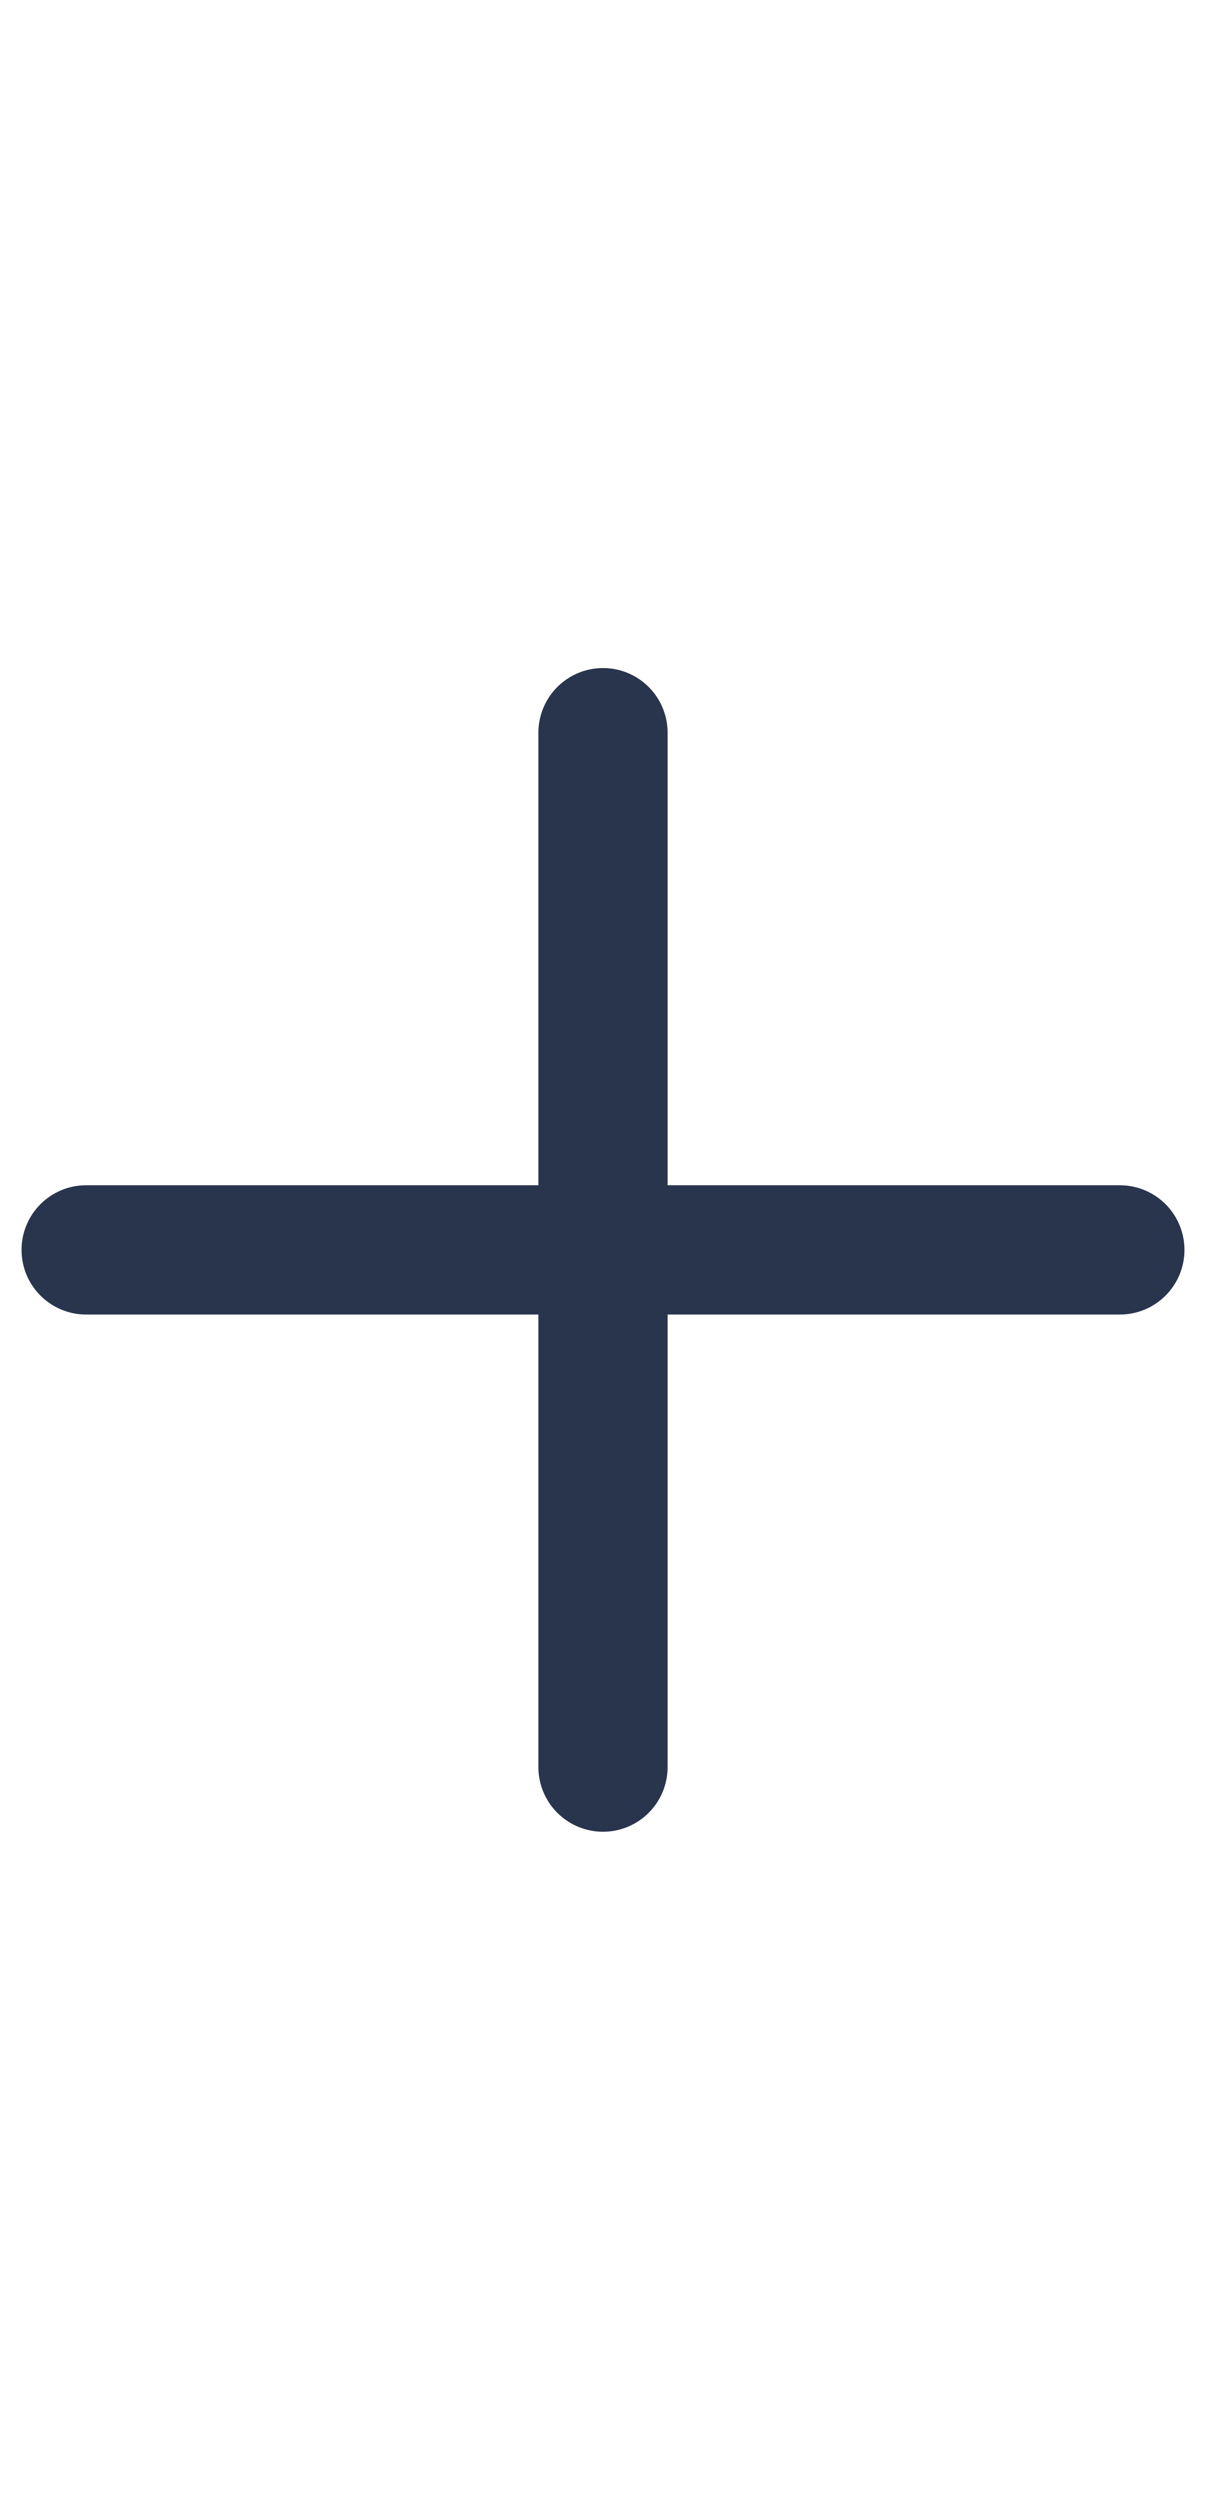 <svg
  xmlns="http://www.w3.org/2000/svg"
  viewBox="0 0 14 29"
  fill="none">
  <path
    d="M1 14.5H13"
    stroke="#29354D"
    stroke-width="1.5"
    stroke-linecap="round"
    stroke-linejoin="round" />
  <path
    d="M7 20.5L7 8.5"
    stroke="#29354D"
    stroke-width="1.5"
    stroke-linecap="round"
    stroke-linejoin="round" />
</svg>